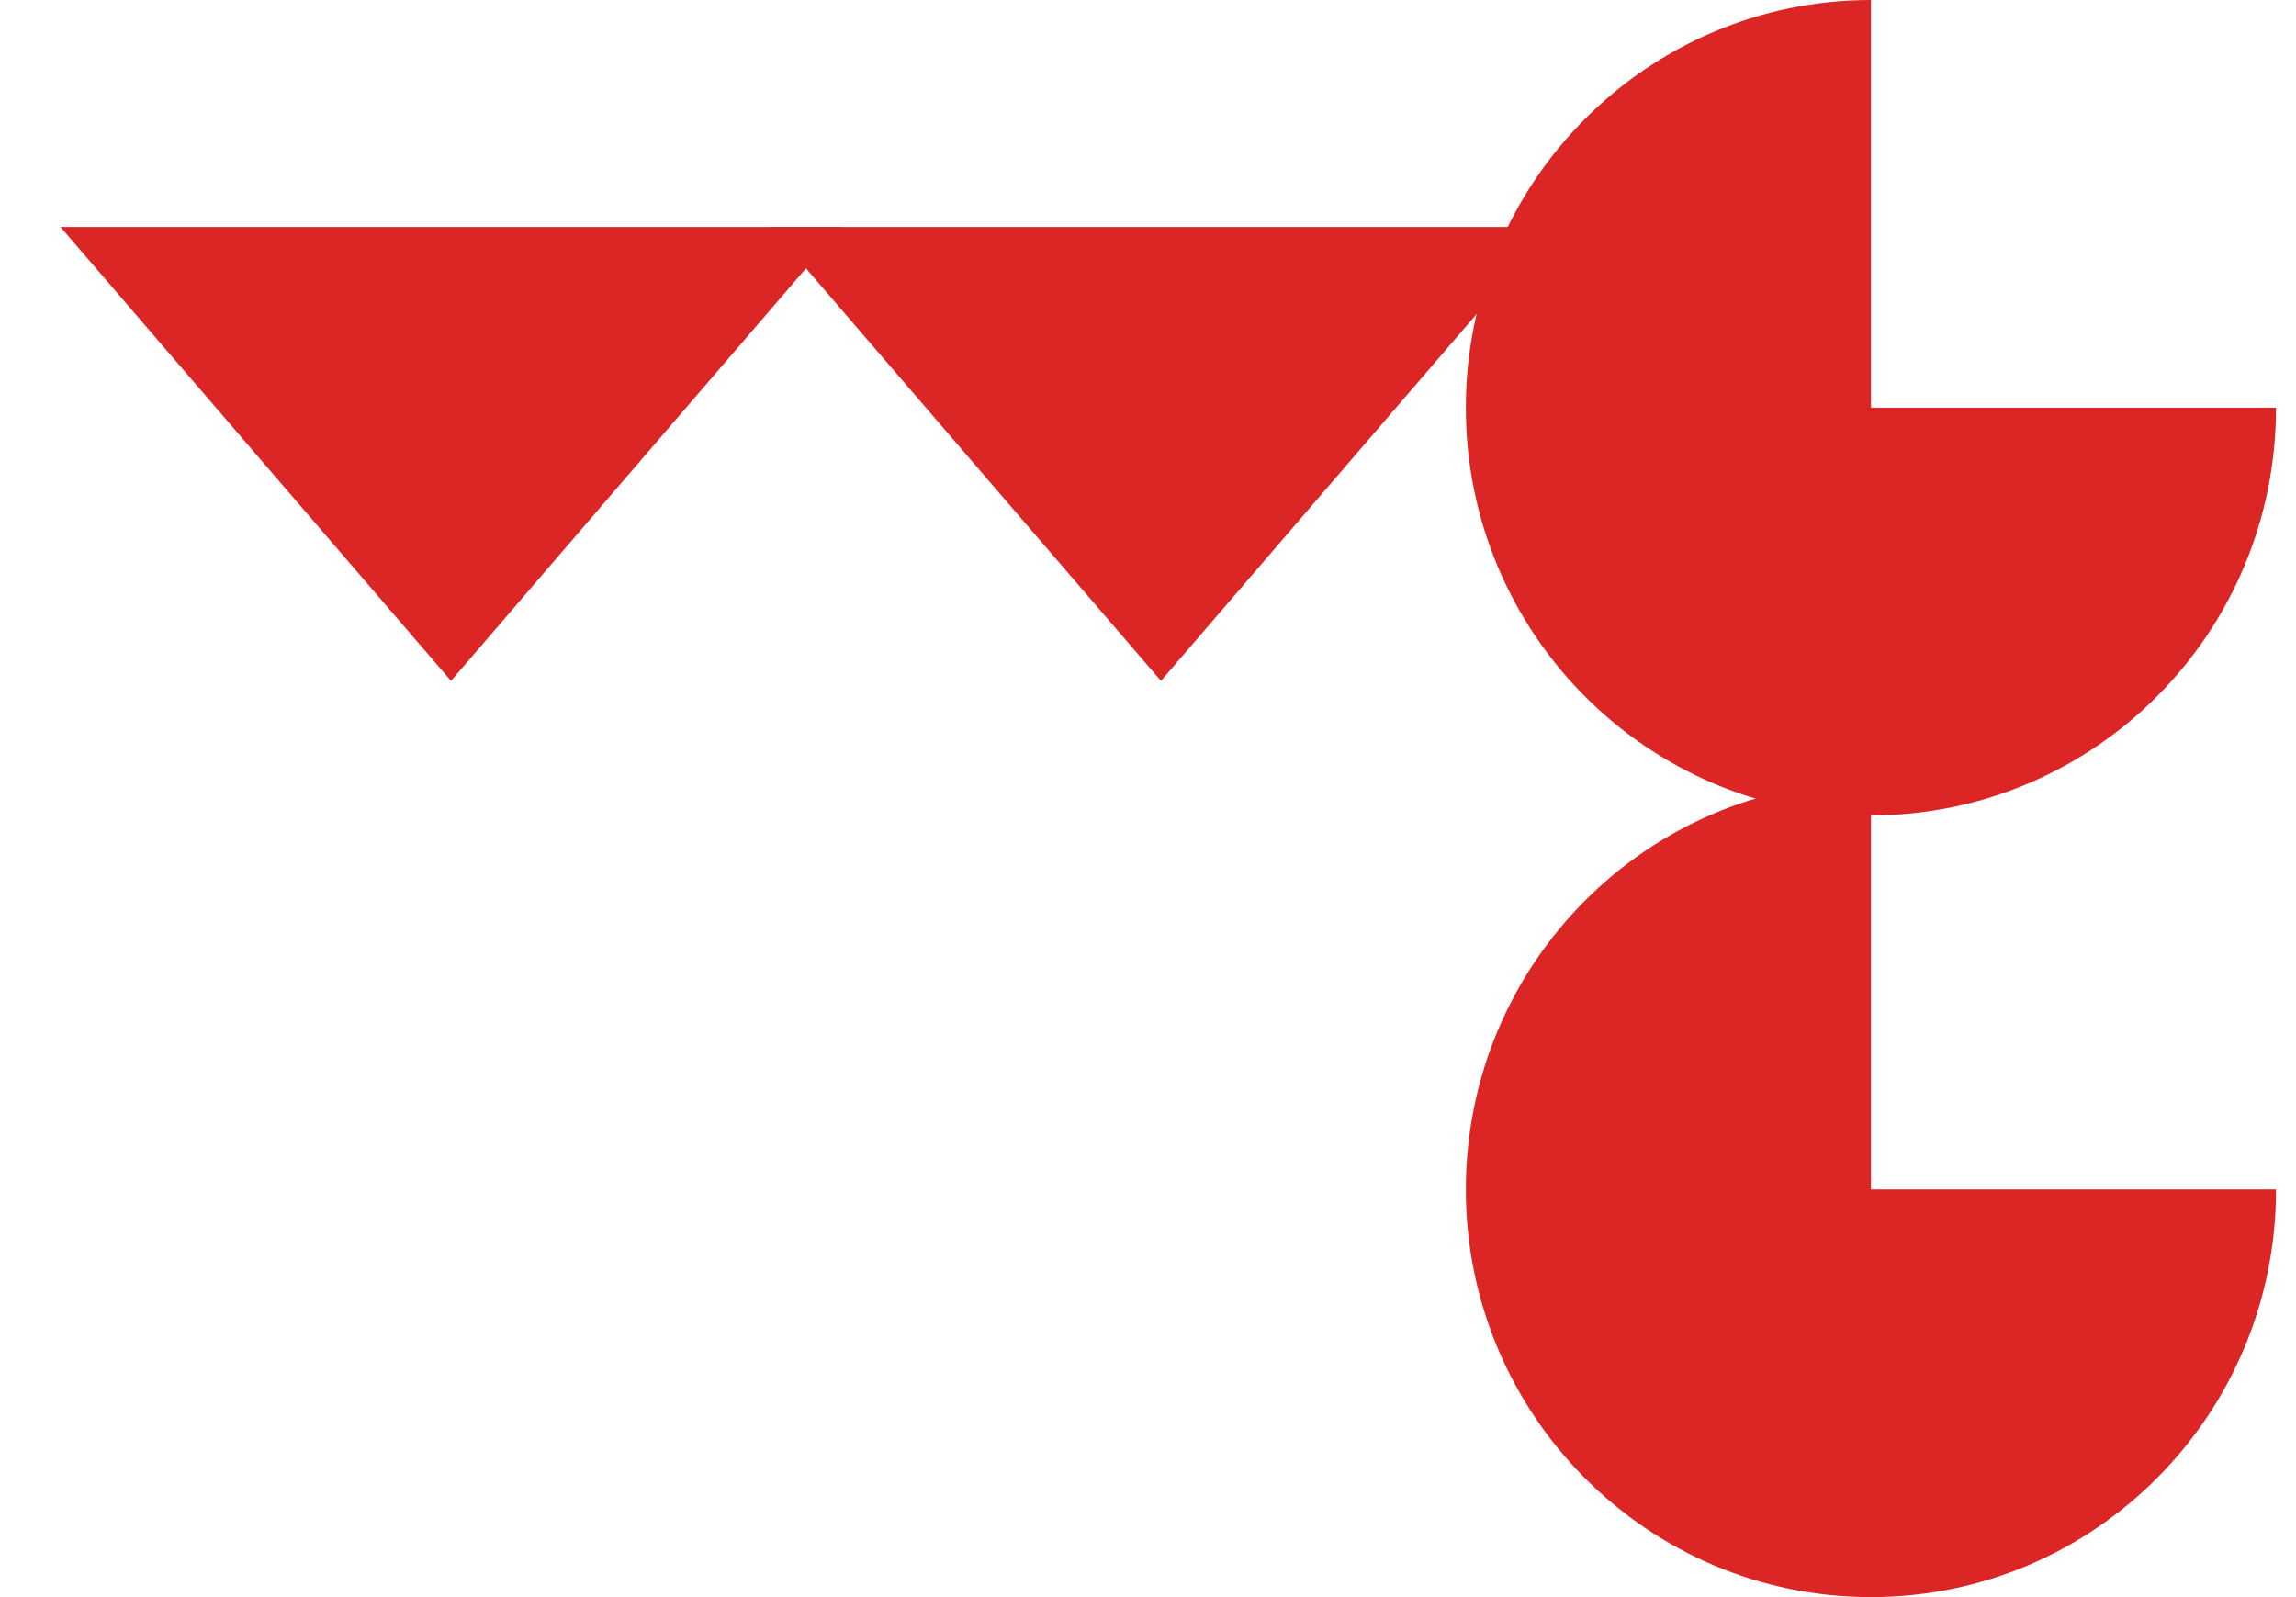 <svg width="46" height="32" viewBox="0 0 46 32" fill="#dc2626" xmlns="http://www.w3.org/2000/svg">
<path d="M9.036 13.642L1.211 4.547L16.862 4.547L9.036 13.642Z"/>
<path d="M23.26 13.642L15.434 4.547L31.086 4.547L23.26 13.642Z"/>
<path d="M45.6 8.168C45.6 12.68 41.967 16.337 37.484 16.337C33.002 16.337 29.368 12.68 29.368 8.168C29.368 3.657 33.002 0 37.484 0V8.168H45.6Z"/>
<path d="M45.6 23.832C45.6 28.343 41.967 32 37.484 32C33.002 32 29.368 28.343 29.368 23.832C29.368 19.32 33.002 15.663 37.484 15.663V23.832H45.6Z"/>
</svg>
